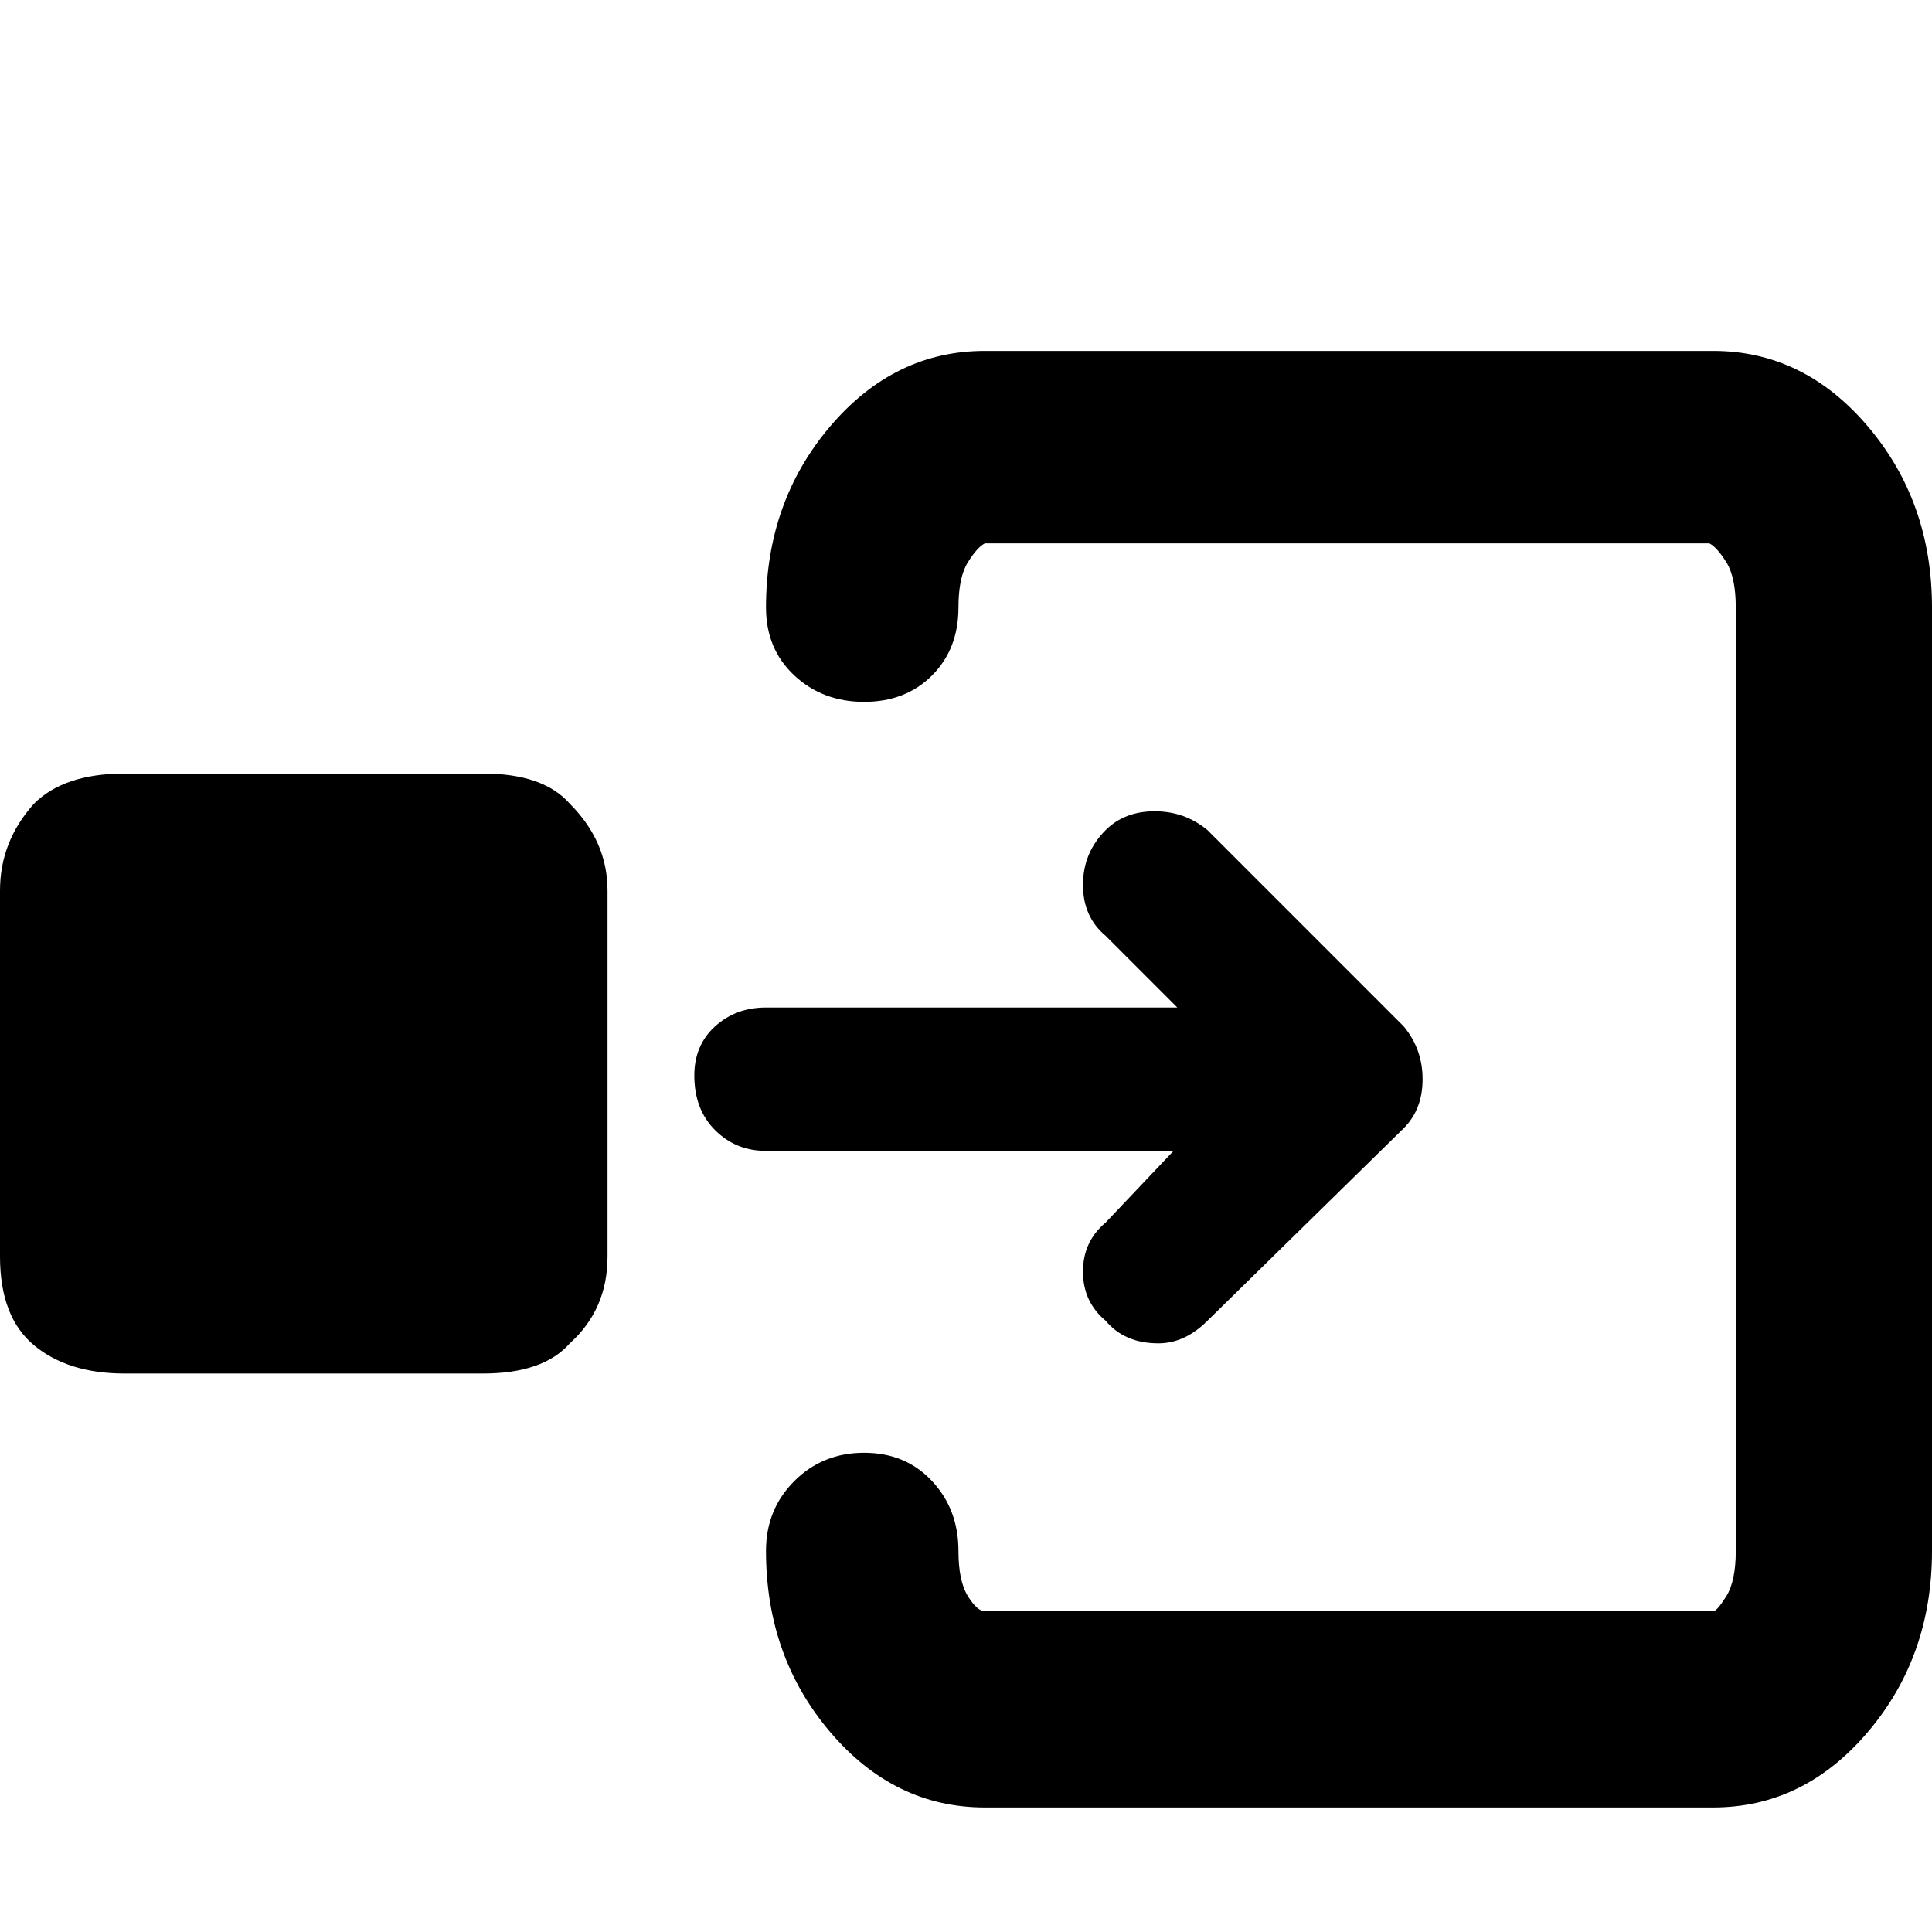 <svg xmlns="http://www.w3.org/2000/svg" viewBox="0 0 512 512">
	<path d="M454 479H261q-24 0-41-20t-17-48q0-11 7.5-18.5T229 385t18 7.5 7 18.5q0 8 2.5 12t4.5 4h193q1 0 3.5-4t2.5-12V161q0-8-2.5-12t-4.5-5H261q-2 1-4.5 5t-2.5 12q0 11-7 18t-18 7-18.5-7-7.5-18q0-28 17-48t41-20h193q24 0 41 20t17 48v250q0 28-17 48t-41 20zM0 236q0-13 9-23 8-8 24-8h95q16 0 23 8 10 10 10 23v97q0 14-10 23-7 8-23 8H33q-15 0-24-7.5T0 333v-97zm307 120q-9 0-14-6-6-5-6-13t6-13l18-19H203q-8 0-13.5-5.5T184 285q0-8 5.5-13t13.5-5h109l-19-19q-6-5-6-13.5t6-14.5q5-5 13-5t14 5l52 52q5 6 5 14t-5 13l-52 51q-6 6-13 6z"/>
</svg>